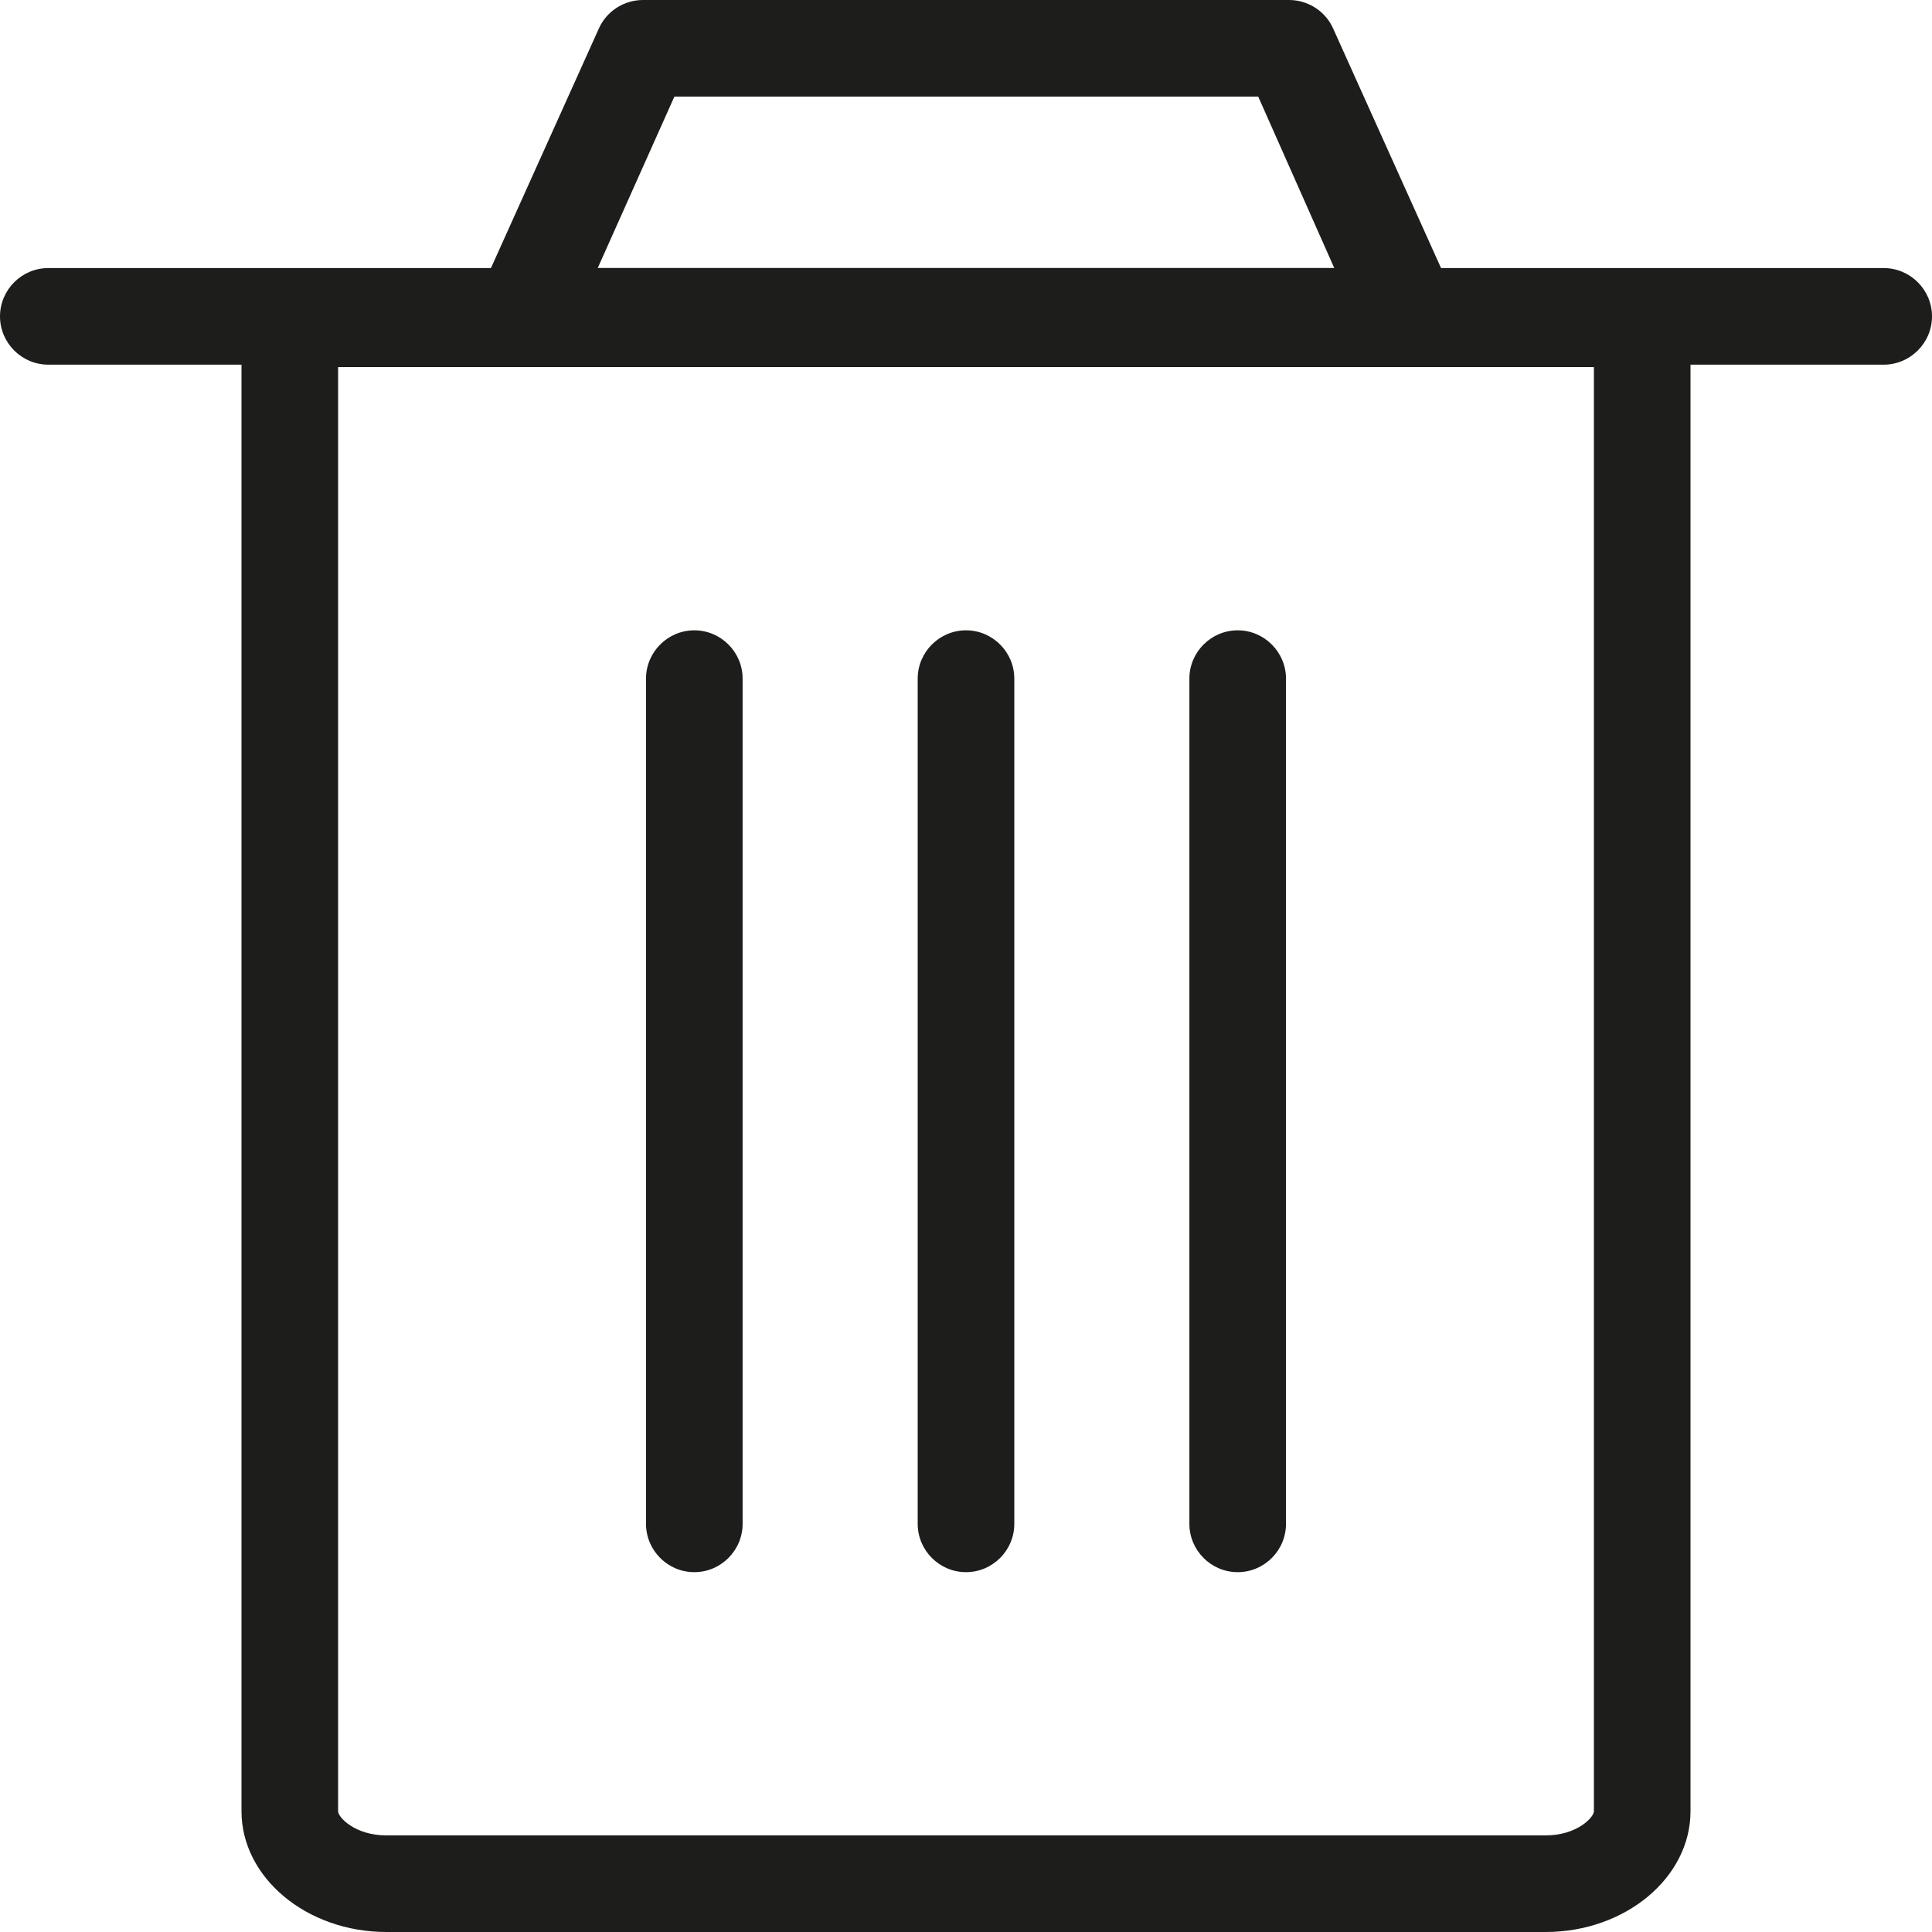 <?xml version="1.0" encoding="utf-8"?>
<!-- Generator: Adobe Illustrator 19.1.0, SVG Export Plug-In . SVG Version: 6.00 Build 0)  -->
<svg version="1.1" id="icones" xmlns="http://www.w3.org/2000/svg" xmlns:xlink="http://www.w3.org/1999/xlink" x="0px" y="0px"
	 viewBox="0 0 32 32" enable-background="new 0 0 32 32" xml:space="preserve">
<g>
	<path fill="#1D1D1B" d="M26.4,6.08V30c0,0.1-0.28,0.4-0.8,0.4H6.4c-0.52,0-0.8-0.3-0.8-0.4V6.08H26.4 M28,4.48H4V30
		c0,1.1,1.08,2,2.4,2h19.2c1.32,0,2.4-0.9,2.4-2V4.48L28,4.48z"/>
	<path fill="#1D1D1B" d="M31.2,6.04H0.8C0.36,6.04,0,5.68,0,5.24c0-0.44,0.36-0.8,0.8-0.8h30.4c0.44,0,0.8,0.36,0.8,0.8
		C32,5.68,31.64,6.04,31.2,6.04z"/>
	<g>
		<path fill="#1D1D1B" d="M11.5,26.04c-0.44,0-0.8-0.36-0.8-0.8v-14c0-0.44,0.36-0.8,0.8-0.8c0.44,0,0.8,0.36,0.8,0.8v14
			C12.3,25.68,11.94,26.04,11.5,26.04z"/>
		<path fill="#1D1D1B" d="M16,26.04c-0.44,0-0.8-0.36-0.8-0.8v-14c0-0.44,0.36-0.8,0.8-0.8c0.44,0,0.8,0.36,0.8,0.8v14
			C16.8,25.68,16.44,26.04,16,26.04z"/>
		<path fill="#1D1D1B" d="M20.5,26.04c-0.44,0-0.8-0.36-0.8-0.8v-14c0-0.44,0.36-0.8,0.8-0.8c0.44,0,0.8,0.36,0.8,0.8v14
			C21.3,25.68,20.94,26.04,20.5,26.04z"/>
	</g>
	<path fill="#1D1D1B" d="M23.35,6.04H8.65c-0.27,0-0.53-0.14-0.67-0.37C7.83,5.45,7.81,5.16,7.92,4.91l2-4.44
		C10.05,0.18,10.34,0,10.65,0h10.7c0.31,0,0.6,0.18,0.73,0.47l2,4.44c0.11,0.25,0.09,0.54-0.05,0.77
		C23.88,5.9,23.62,6.04,23.35,6.04z M9.9,4.44h12.2L20.84,1.6h-9.67L9.9,4.44z"/>
</g>
</svg>
